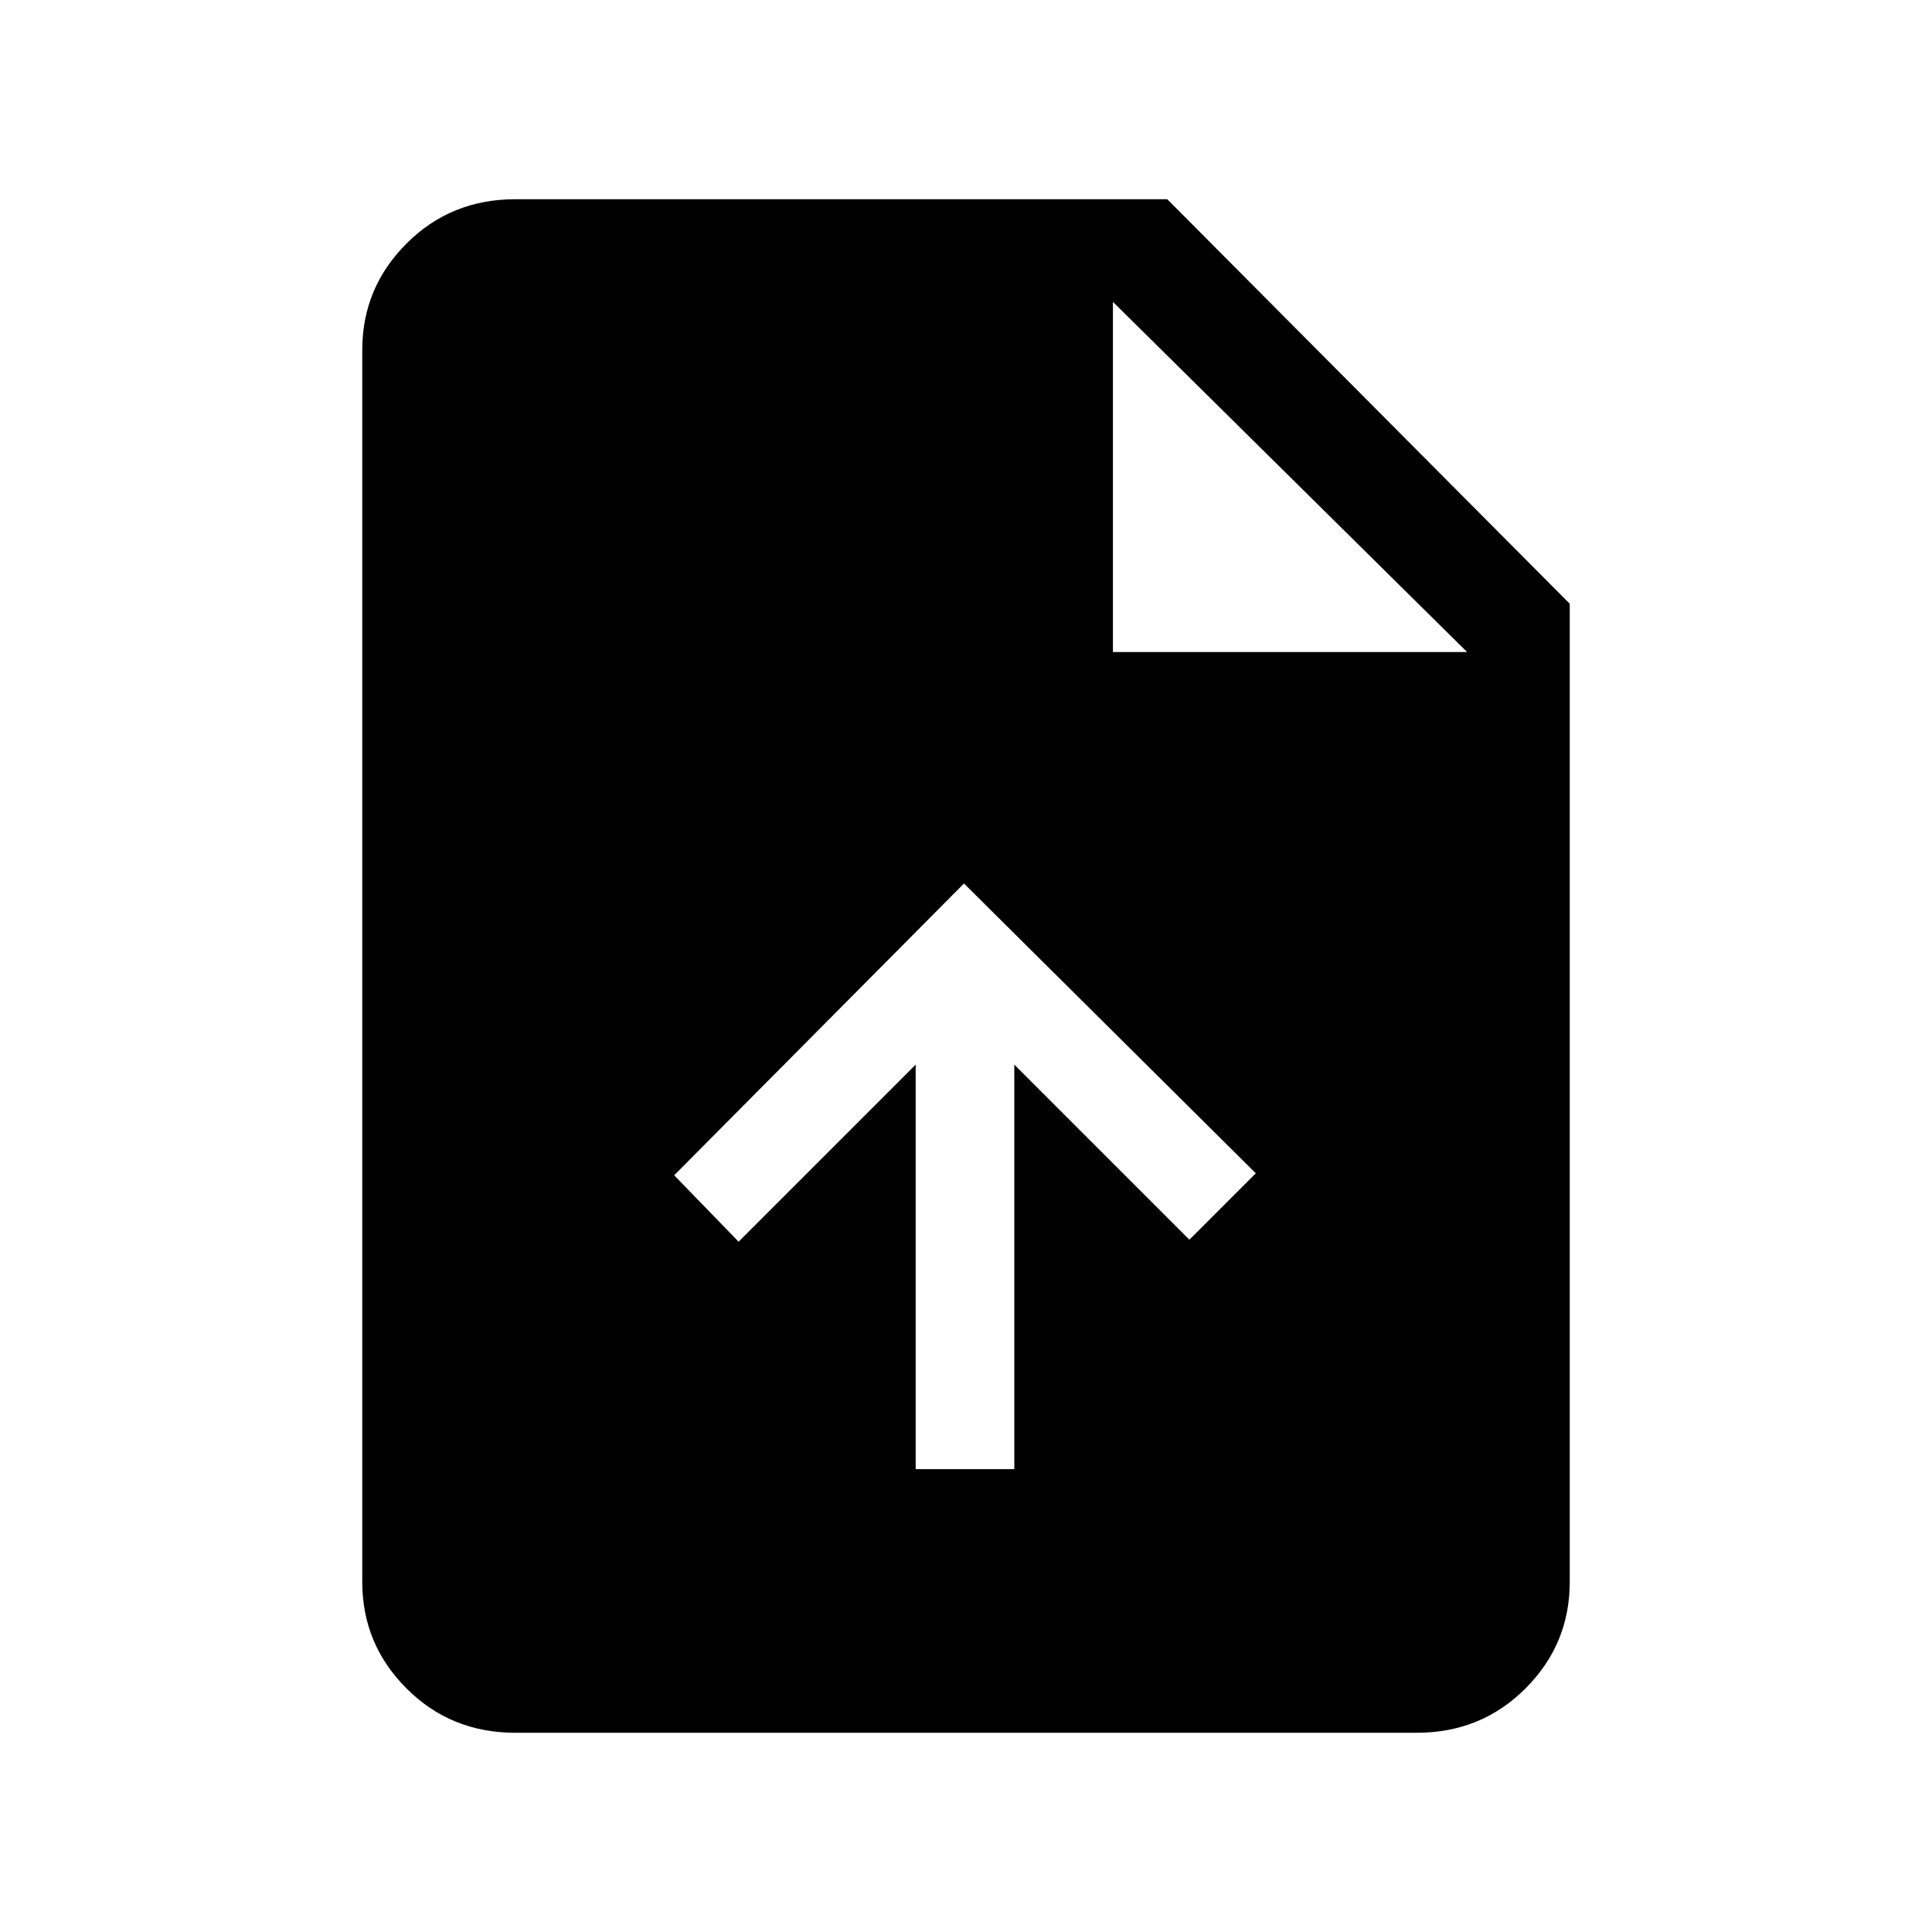 <svg xmlns="http://www.w3.org/2000/svg" height="40" width="40"><path d="M10.667 35.875Q9.333 35.875 8.417 34.958Q7.5 34.042 7.5 32.75V7.25Q7.5 5.958 8.417 5.042Q9.333 4.125 10.667 4.125H24.167L32.5 12.5V32.75Q32.5 34.042 31.583 34.958Q30.667 35.875 29.333 35.875ZM23.042 13.5H30.375L23.042 6.25ZM18.958 30.417H21V22.042L24.625 25.667L26 24.292L19.958 18.292L13.958 24.333L15.292 25.708L18.958 22.042Z"/></svg>